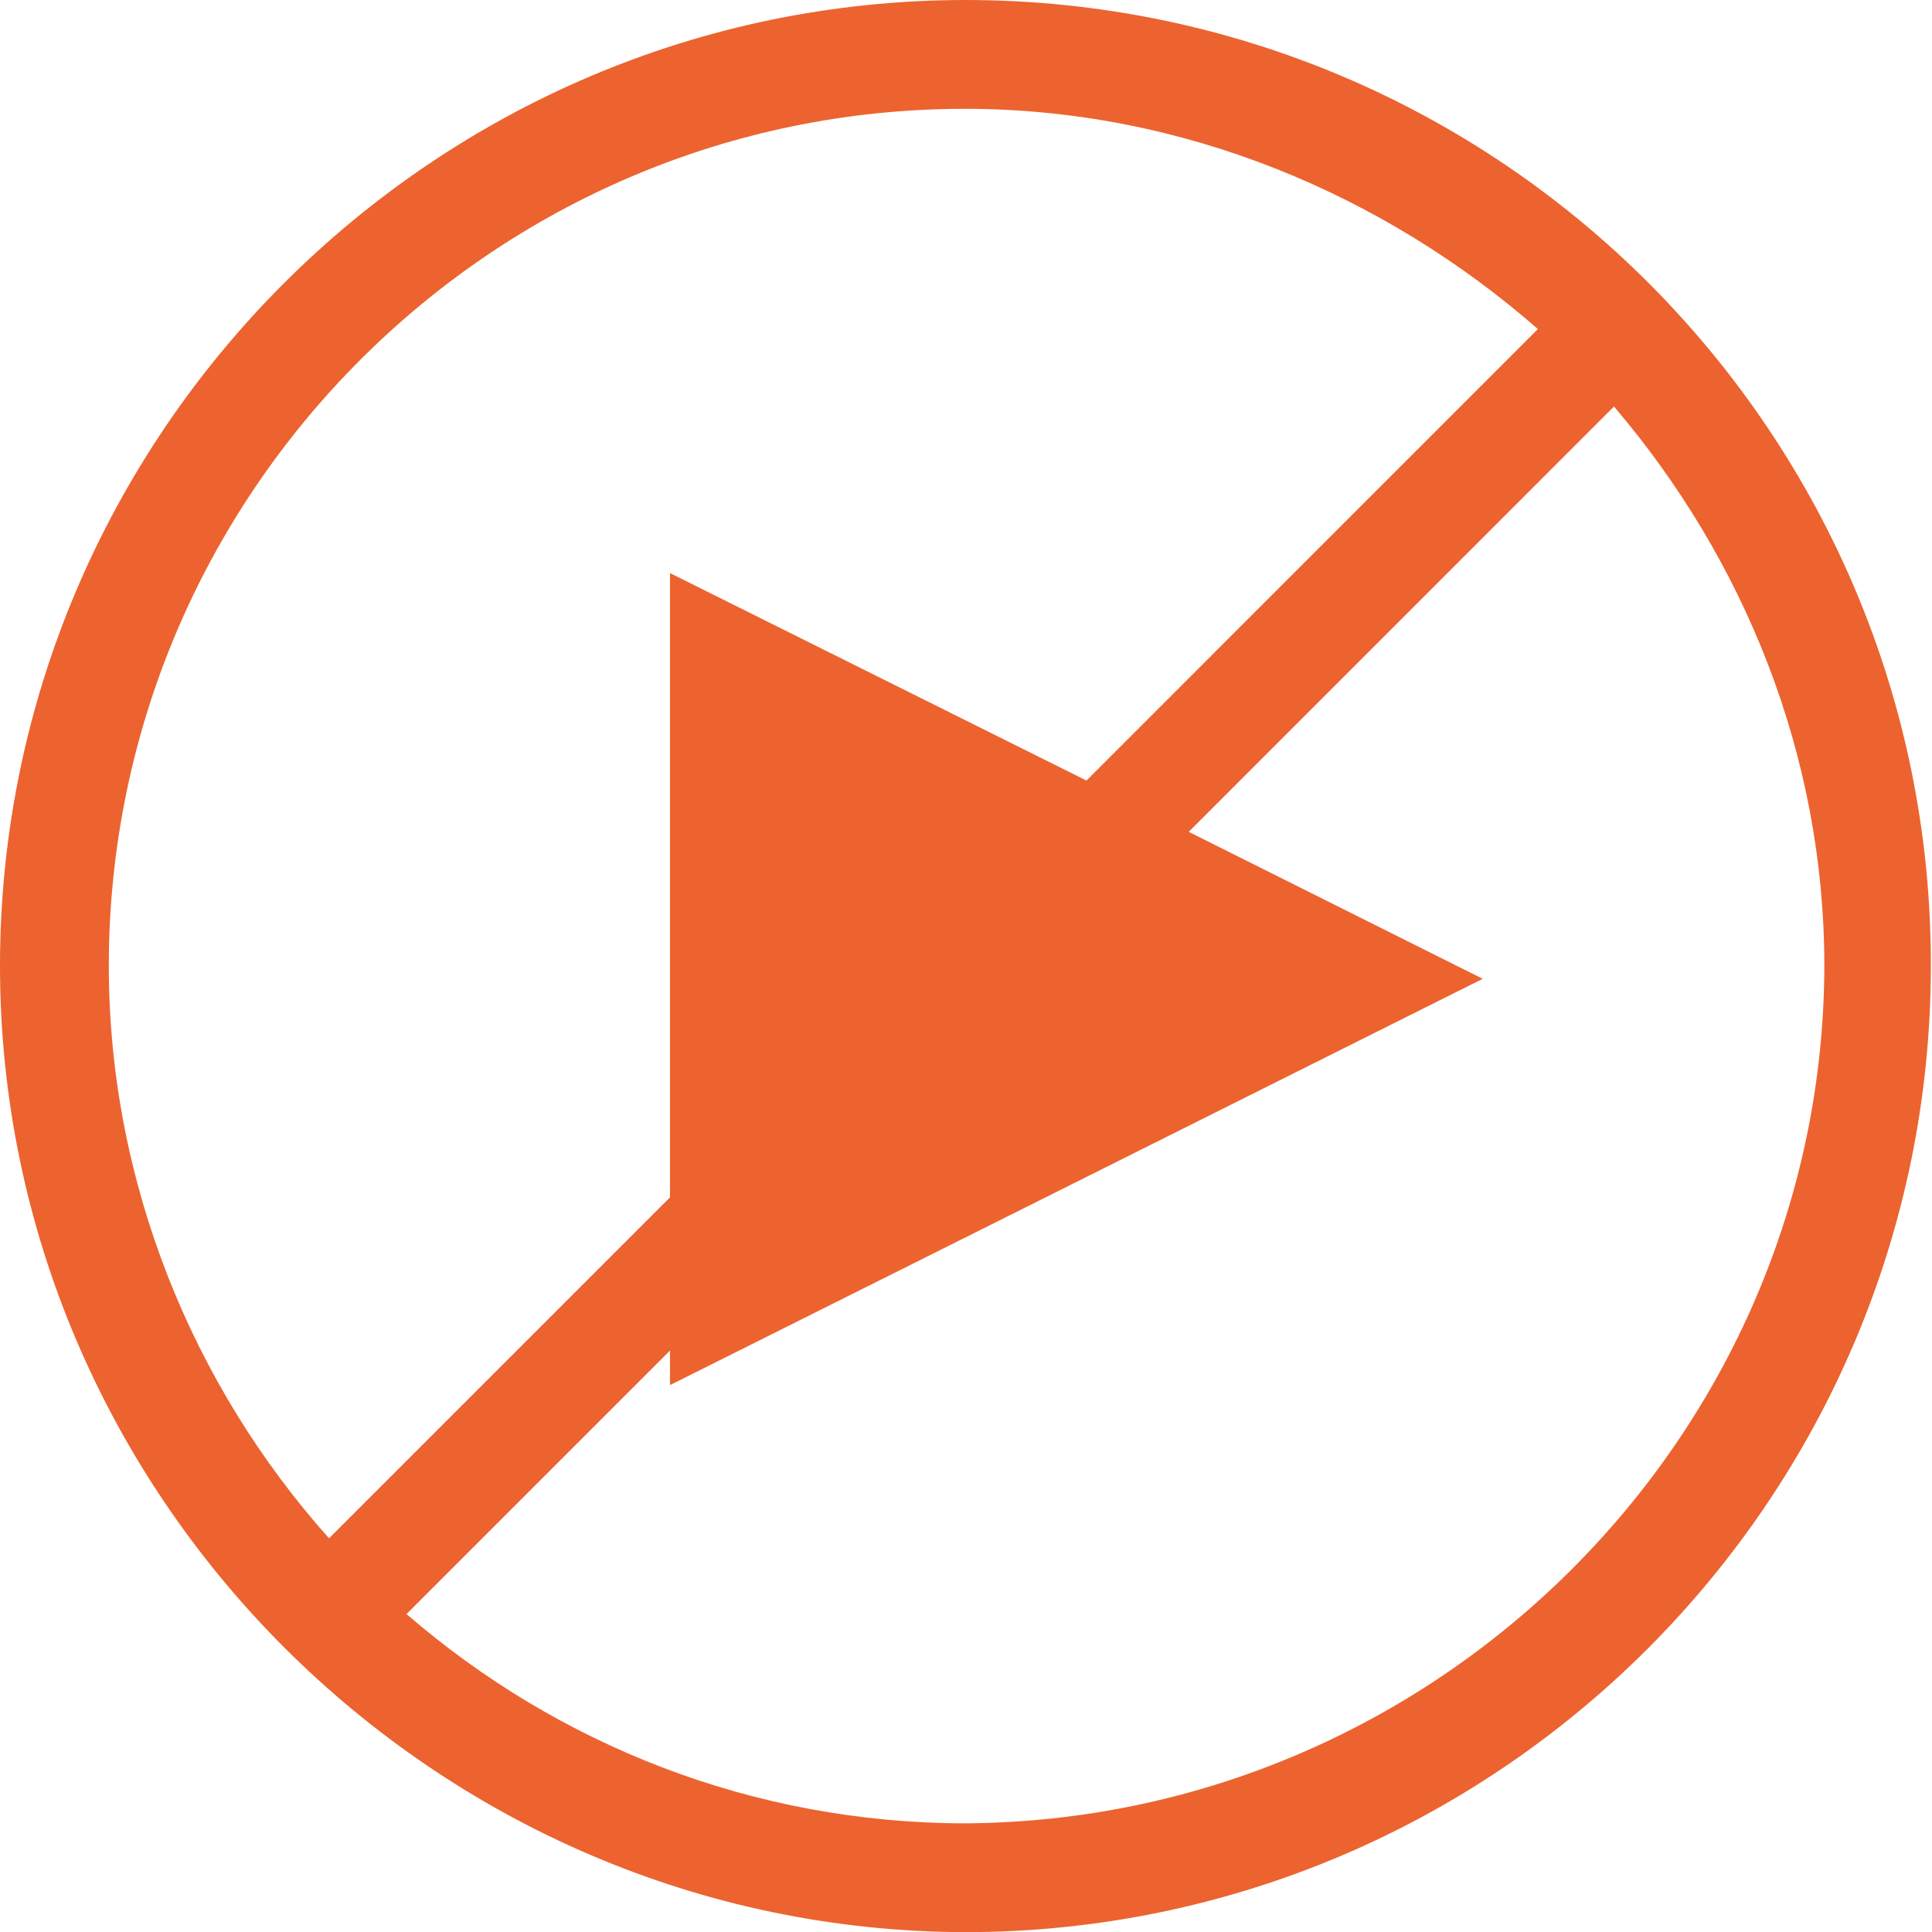 <svg xmlns="http://www.w3.org/2000/svg" xmlns:xlink="http://www.w3.org/1999/xlink" version="1.1" x="0px" y="0px" width="26.633px" height="26.635px" viewBox="0 0 26.633 26.635" enable-background="new 0 0 26.633 26.635" xml:space="preserve"><style>.style0{fill:	#EC632F;}</style><path d="M13.315 0C5.973 0 0 6 0 13.315c0 7.3 6 13.3 13.3 13.32c7.343 0 13.317-5.976 13.317-13.32 C26.633 6 20.7 0 13.3 0z M1.5 13.315C1.5 6.8 6.8 1.5 13.3 1.5c3.029 0 5.8 1.2 7.9 3.036l-6.223 6.224L9.236 7.9 v8.606l-4.7 4.7C2.655 19.1 1.5 16.3 1.5 13.315z M13.315 25.135c-2.947 0-5.64-1.093-7.711-2.885l3.632-3.632v0.476 l11.204-5.601l-4.053-2.026l5.862-5.863c1.792 2.1 2.9 4.8 2.9 7.711C25.133 19.8 19.8 25.1 13.3 25.135z" class="style0"/></svg>